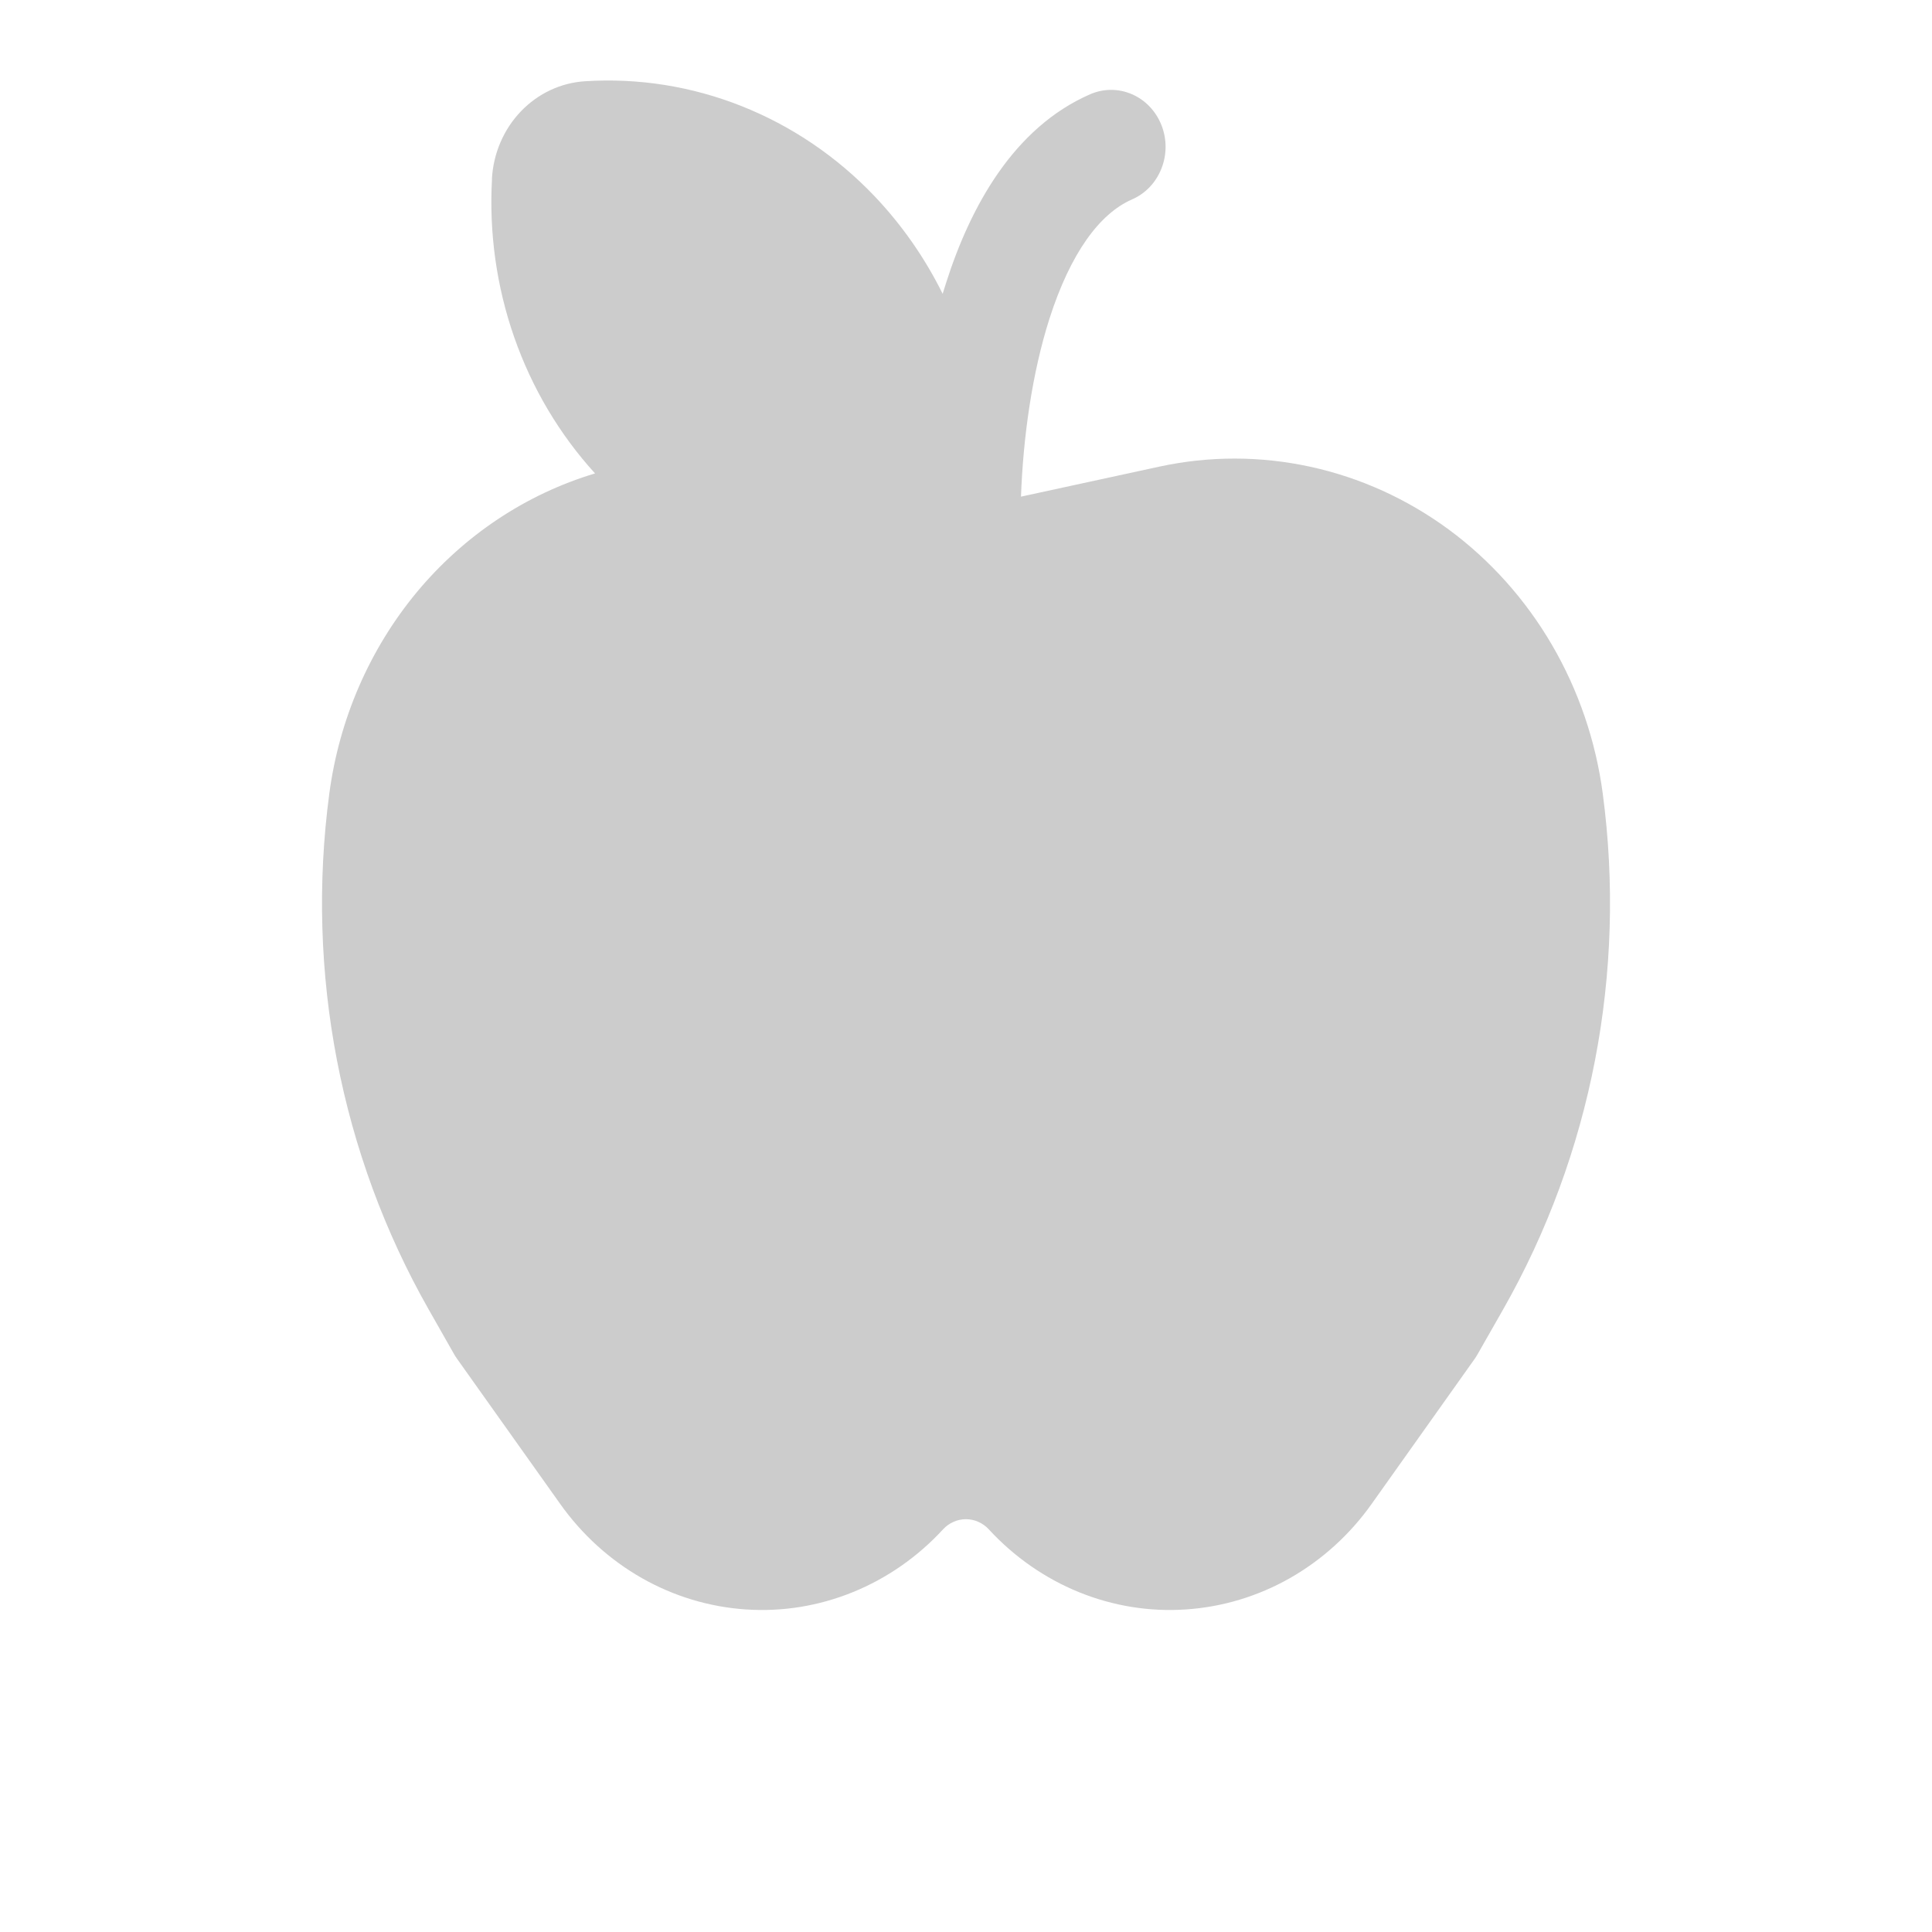 <svg width="24" height="24" viewBox="0 0 24 24" fill="none" xmlns="http://www.w3.org/2000/svg">
<g id="Icon Pack">
<path id="Vector" d="M6.112 2.221C6.074 2.89 6.168 3.561 6.388 4.19C6.608 4.82 6.95 5.396 7.392 5.881C6.532 6.139 5.763 6.652 5.177 7.357C4.592 8.063 4.214 8.932 4.091 9.857C3.794 12.079 4.23 14.34 5.326 16.268L5.642 16.824C5.654 16.845 5.667 16.865 5.681 16.884L6.958 18.681C7.228 19.062 7.575 19.377 7.974 19.604C8.372 19.83 8.813 19.963 9.266 19.993C9.719 20.024 10.173 19.95 10.595 19.778C11.018 19.606 11.4 19.34 11.715 18.998C11.752 18.958 11.796 18.926 11.845 18.905C11.893 18.883 11.946 18.872 11.999 18.872C12.052 18.872 12.105 18.883 12.153 18.905C12.202 18.926 12.246 18.958 12.283 18.998C12.598 19.34 12.98 19.606 13.402 19.778C13.825 19.95 14.279 20.024 14.732 19.993C15.185 19.963 15.626 19.83 16.024 19.604C16.423 19.377 16.77 19.062 17.04 18.681L18.317 16.883C18.331 16.864 18.343 16.844 18.355 16.823L18.672 16.267C19.769 14.34 20.206 12.08 19.91 9.858C19.823 9.204 19.608 8.575 19.279 8.011C18.95 7.447 18.513 6.959 17.997 6.578C17.48 6.198 16.894 5.932 16.276 5.798C15.657 5.663 15.018 5.663 14.4 5.797L12.685 6.169H12.683C12.71 5.433 12.82 4.641 13.035 3.964C13.297 3.145 13.659 2.653 14.063 2.477C14.229 2.405 14.36 2.267 14.428 2.093C14.497 1.92 14.496 1.725 14.427 1.552C14.358 1.379 14.226 1.241 14.06 1.17C13.894 1.098 13.708 1.099 13.542 1.171C12.593 1.585 12.054 2.567 11.752 3.516L11.71 3.65C11.488 3.201 11.201 2.791 10.86 2.433C10.392 1.943 9.83 1.563 9.212 1.318C8.593 1.072 7.931 0.967 7.271 1.009C6.969 1.027 6.685 1.16 6.471 1.383C6.257 1.606 6.129 1.904 6.111 2.219L6.112 2.221Z" fill="#CCCCCC"/>
</g>
</svg>
